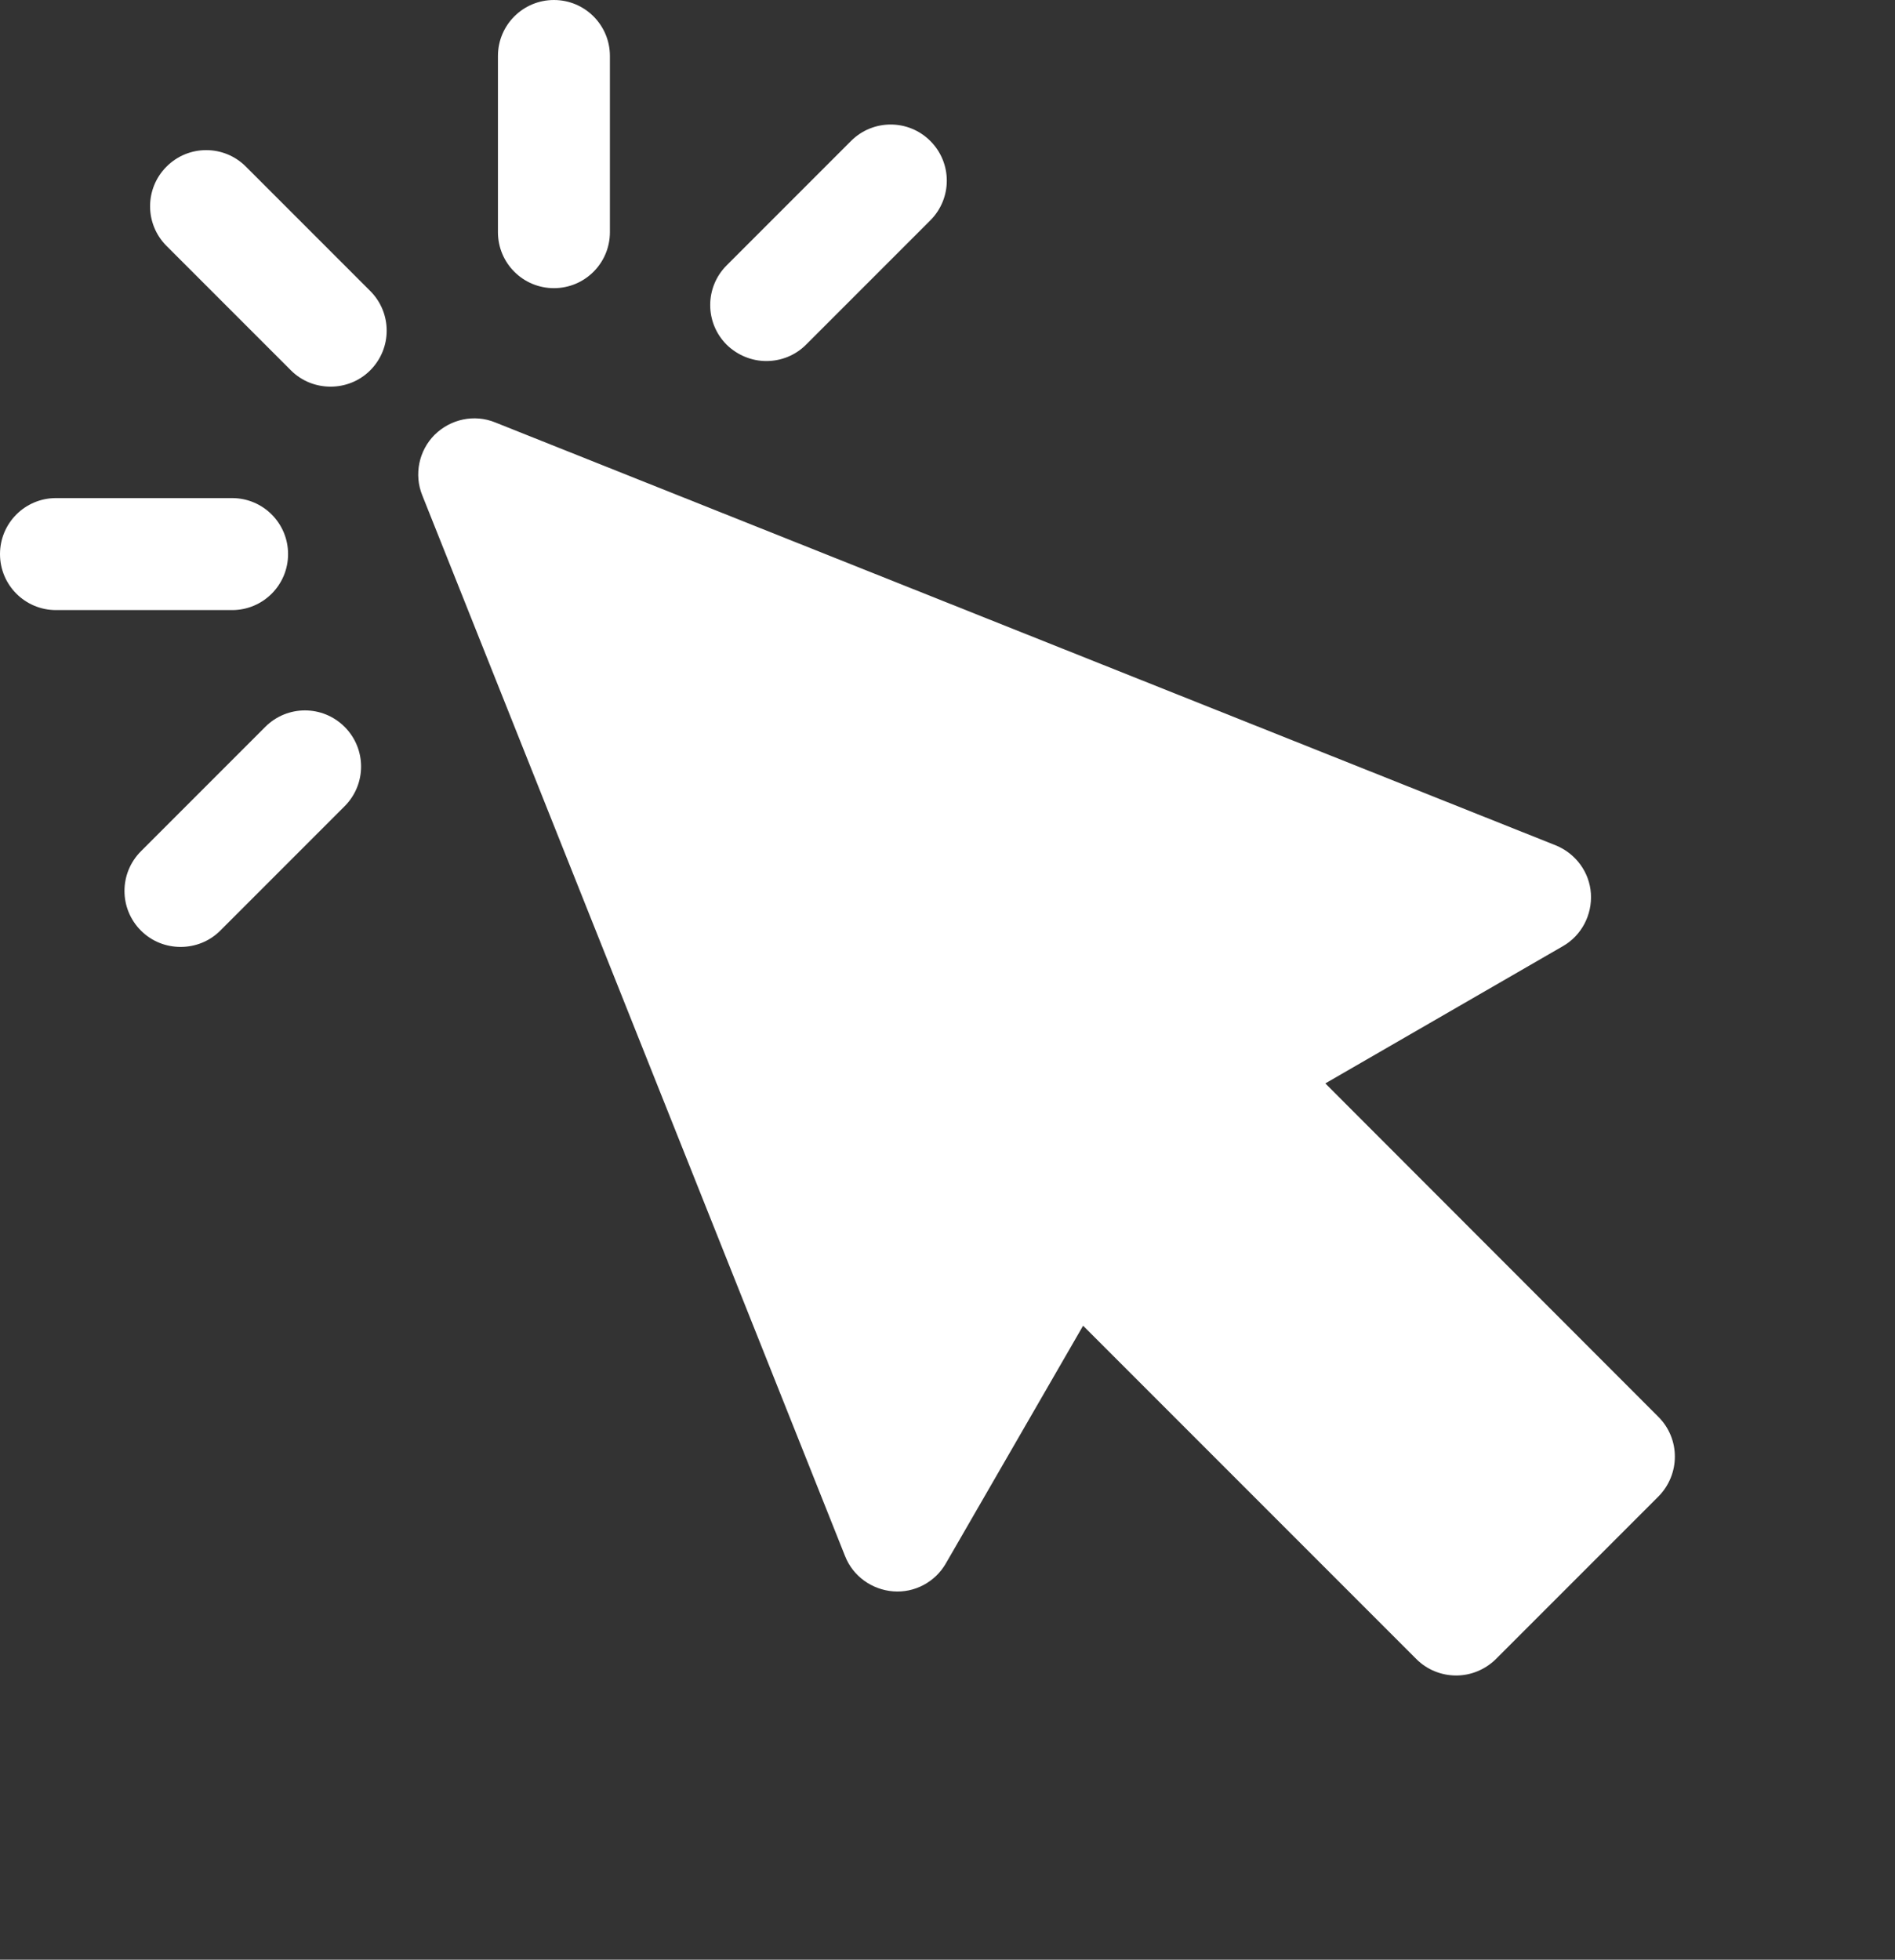 <?xml version="1.0" encoding="utf-8"?>
<!-- Generator: Adobe Illustrator 18.1.1, SVG Export Plug-In . SVG Version: 6.00 Build 0)  -->
<svg version="1.1" id="Capa_1" xmlns="http://www.w3.org/2000/svg" xmlns:xlink="http://www.w3.org/1999/xlink" x="0px" y="0px"
	 viewBox="0 246.6 673.6 696.4" enable-background="new 0 246.6 673.6 696.4" xml:space="preserve">
<rect x="0" y="246.6" width="673.6" height="696.4" fill="#333333" stroke="none"/>
<g>
	<path fill="#FFFFFF" d="M589.5,750.1L471.1,631.6l84.5-48.8c6.6-3.8,10.4-11.1,9.9-18.7c-0.5-7.6-5.4-14.2-12.5-17.1L176,396.7
		c-7.4-3-15.8-1.2-21.5,4.4c-5.6,5.6-7.4,14.1-4.4,21.5l150.3,377c2.8,7.1,9.5,11.9,17.1,12.5c7.6,0.6,14.9-3.3,18.7-9.9l48.8-84.5
		l118.5,118.5c3.7,3.7,8.8,5.8,14.1,5.8c5.3,0,10.3-2.1,14.1-5.8l57.8-57.8C597.3,770.5,597.3,757.9,589.5,750.1z"/>
	<path fill="#FFFFFF" d="M87.4,305.8c-7.8-7.8-20.4-7.8-28.2,0s-7.8,20.4,0,28.2l44.2,44.2c3.9,3.9,9,5.8,14.1,5.8
		s10.2-1.9,14.1-5.8c7.8-7.8,7.8-20.4,0-28.2L87.4,305.8z"/>
	<path fill="#FFFFFF" d="M102.4,443.5c0-11-8.9-19.9-19.9-19.9H19.9c-11,0-19.9,8.9-19.9,19.9c0,11,8.9,19.9,19.9,19.9h62.6
		C93.5,463.4,102.4,454.5,102.4,443.5z"/>
	<path fill="#FFFFFF" d="M94.3,504.9l-44.2,44.2c-7.8,7.8-7.8,20.4,0,28.2c3.9,3.9,9,5.8,14.1,5.8c5.1,0,10.2-1.9,14.1-5.8
		l44.2-44.2c7.8-7.8,7.8-20.4,0-28.2S102.1,497.1,94.3,504.9z"/>
	<path fill="#FFFFFF" d="M196.9,349c11,0,19.9-8.9,19.9-19.9v-62.6c0-11-8.9-19.9-19.9-19.9s-19.9,8.9-19.9,19.9v62.6
		C177,340.1,185.9,349,196.9,349z"/>
	<path fill="#FFFFFF" d="M272.4,374.9c5.1,0,10.2-1.9,14.1-5.8l44.2-44.2c7.8-7.8,7.8-20.4,0-28.2c-7.8-7.8-20.4-7.8-28.2,0
		l-44.2,44.2c-7.8,7.8-7.8,20.4,0,28.2C262.2,372.9,267.3,374.9,272.4,374.9z"/>
</g>
</svg>
